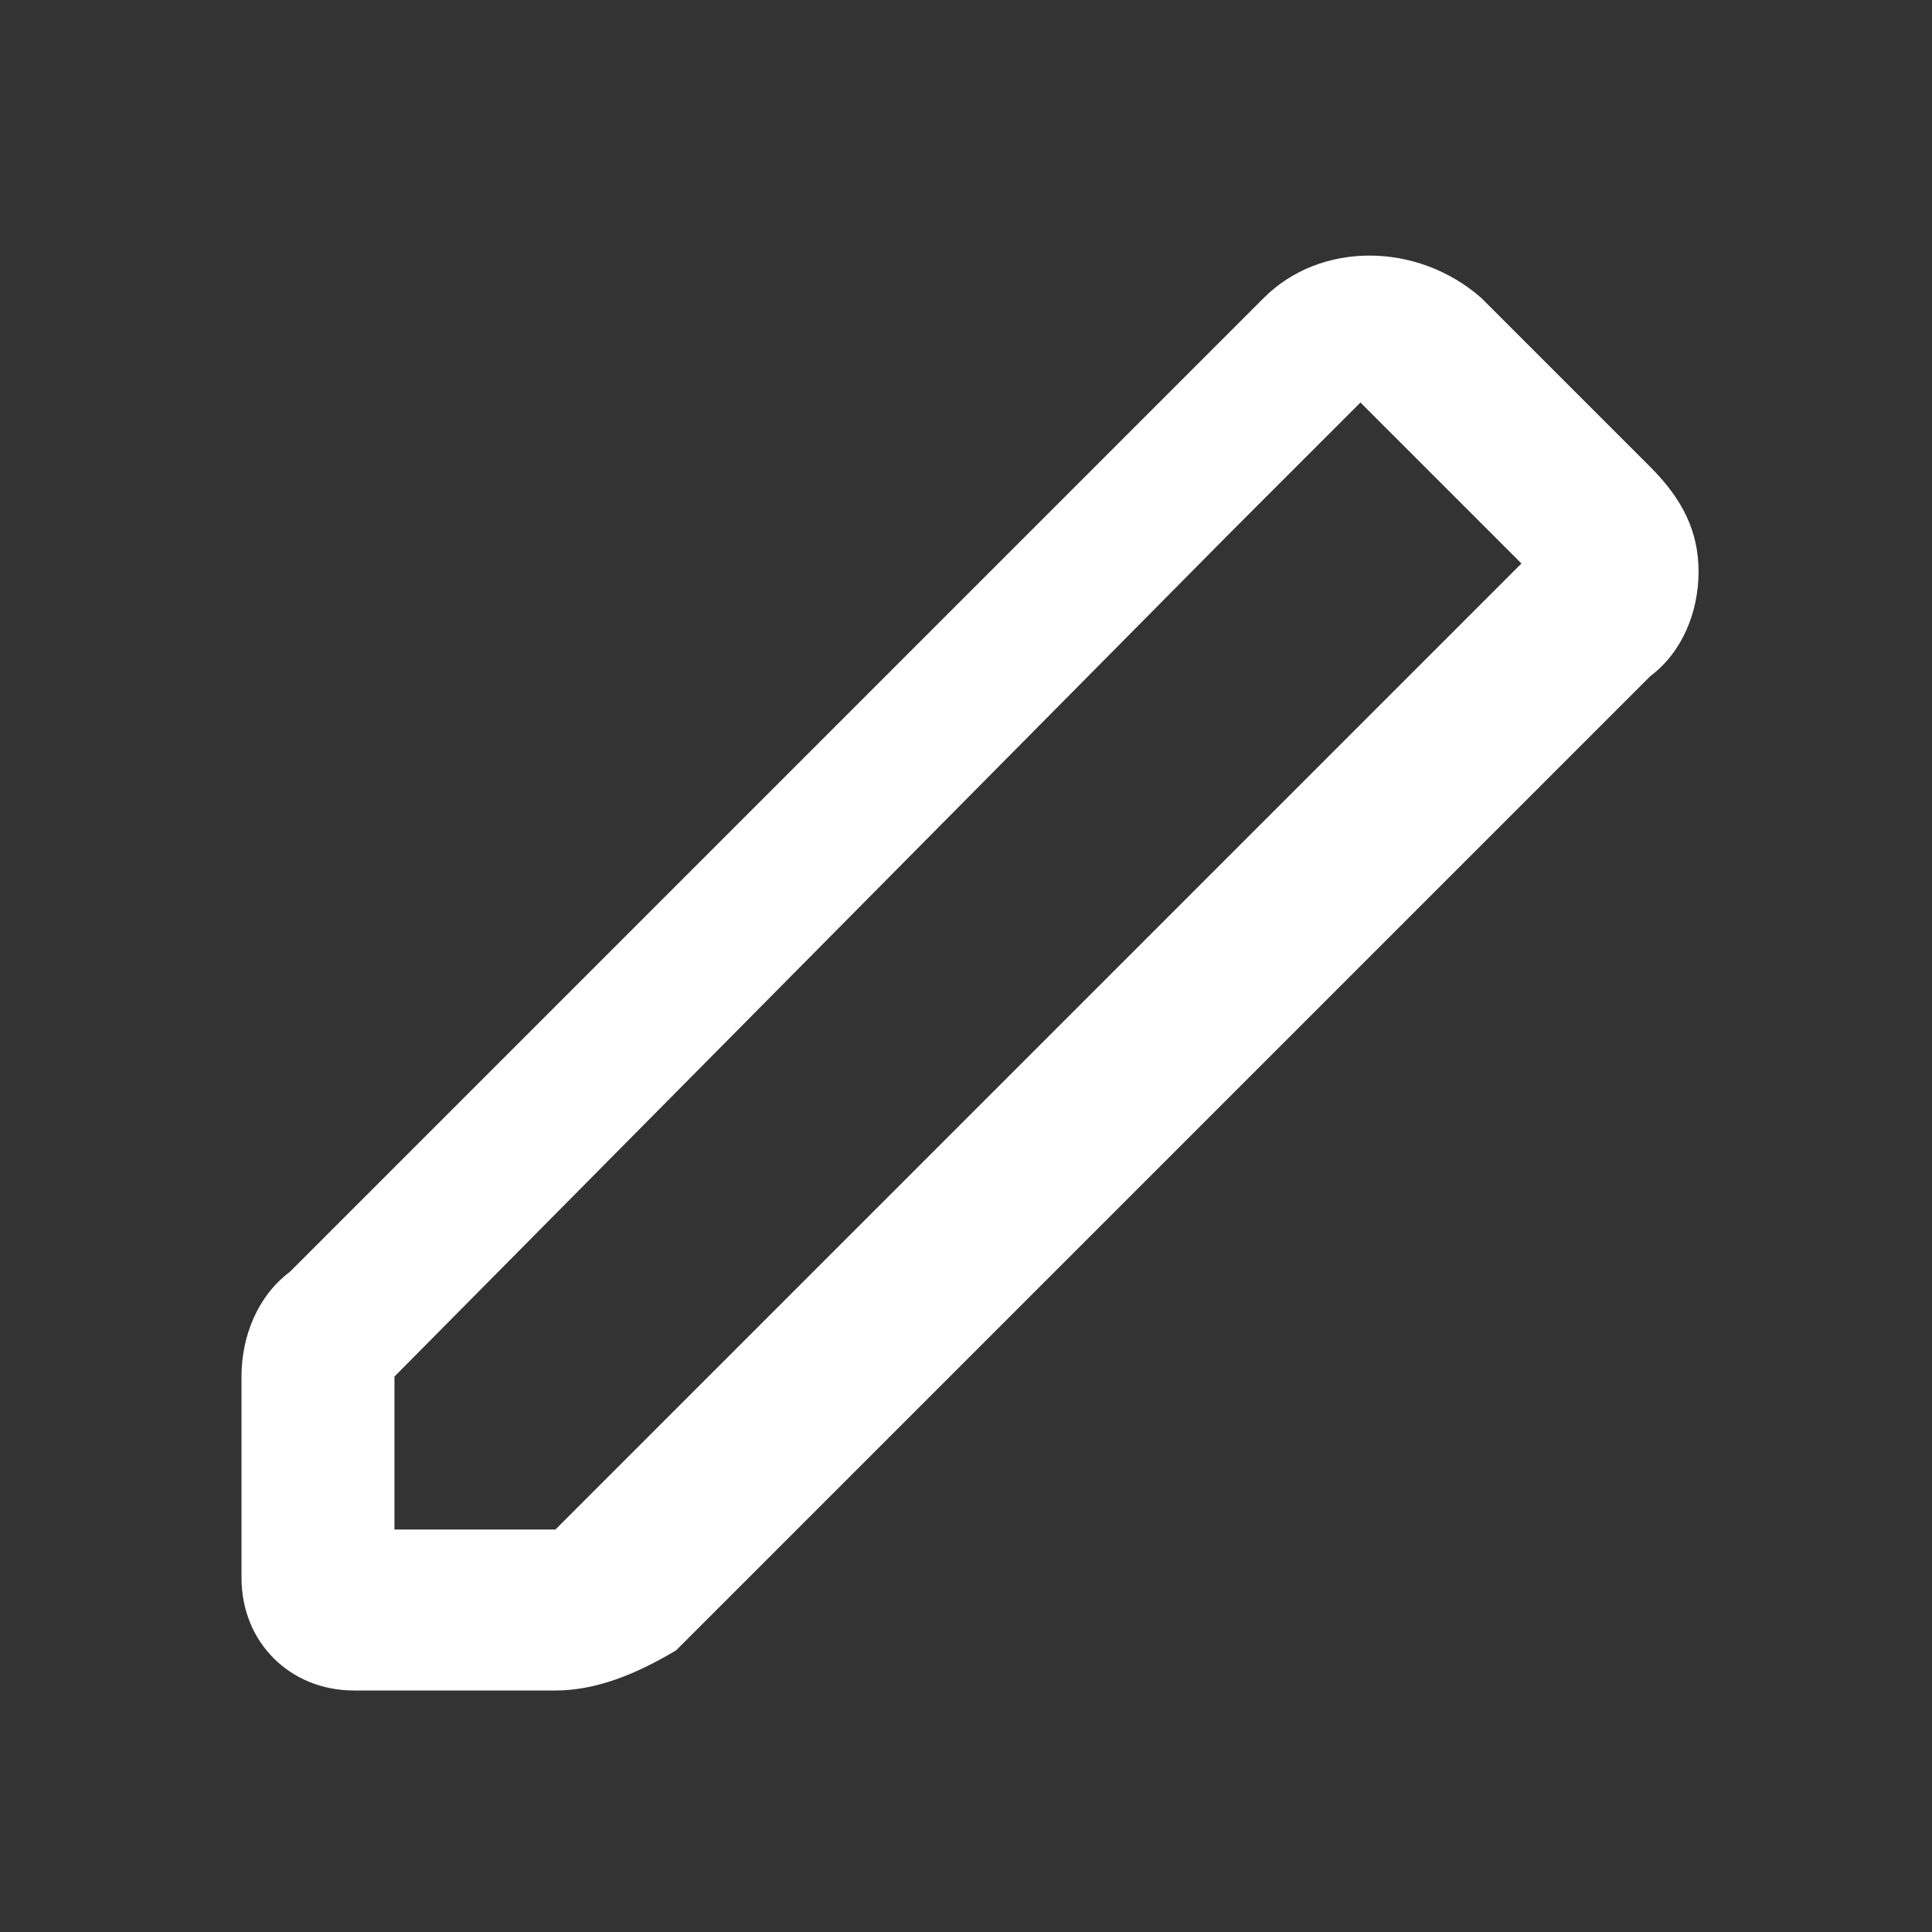 <svg width="24" height="24" viewBox="0 0 24 24" fill="none" xmlns="http://www.w3.org/2000/svg">
<rect x="0" y="0" width="24" height="24" fill="#333333" stroke="none"/>
<path d="M6.9 21H4.4C3.6 21 3 20.4 3 19.6V17.1C3 16.6 3.2 16.1 3.6 15.8L14.1 5.3L15.7 3.7C16.4 3 17.6 3 18.4 3.7L20.5 5.8C20.9 6.2 21.1 6.6 21.1 7.1C21.1 7.6 20.9 8.1 20.5 8.4L18.9 10L8.4 20.5C7.9 20.8 7.4 21 6.9 21ZM4.9 19.5C4.9 19.6 4.9 19.5 4.9 19.5V19.5ZM4.9 19H6.9L18.9 7L16.9 5L15.3 6.6L4.9 17.1V19Z" fill="white"/>
</svg>
